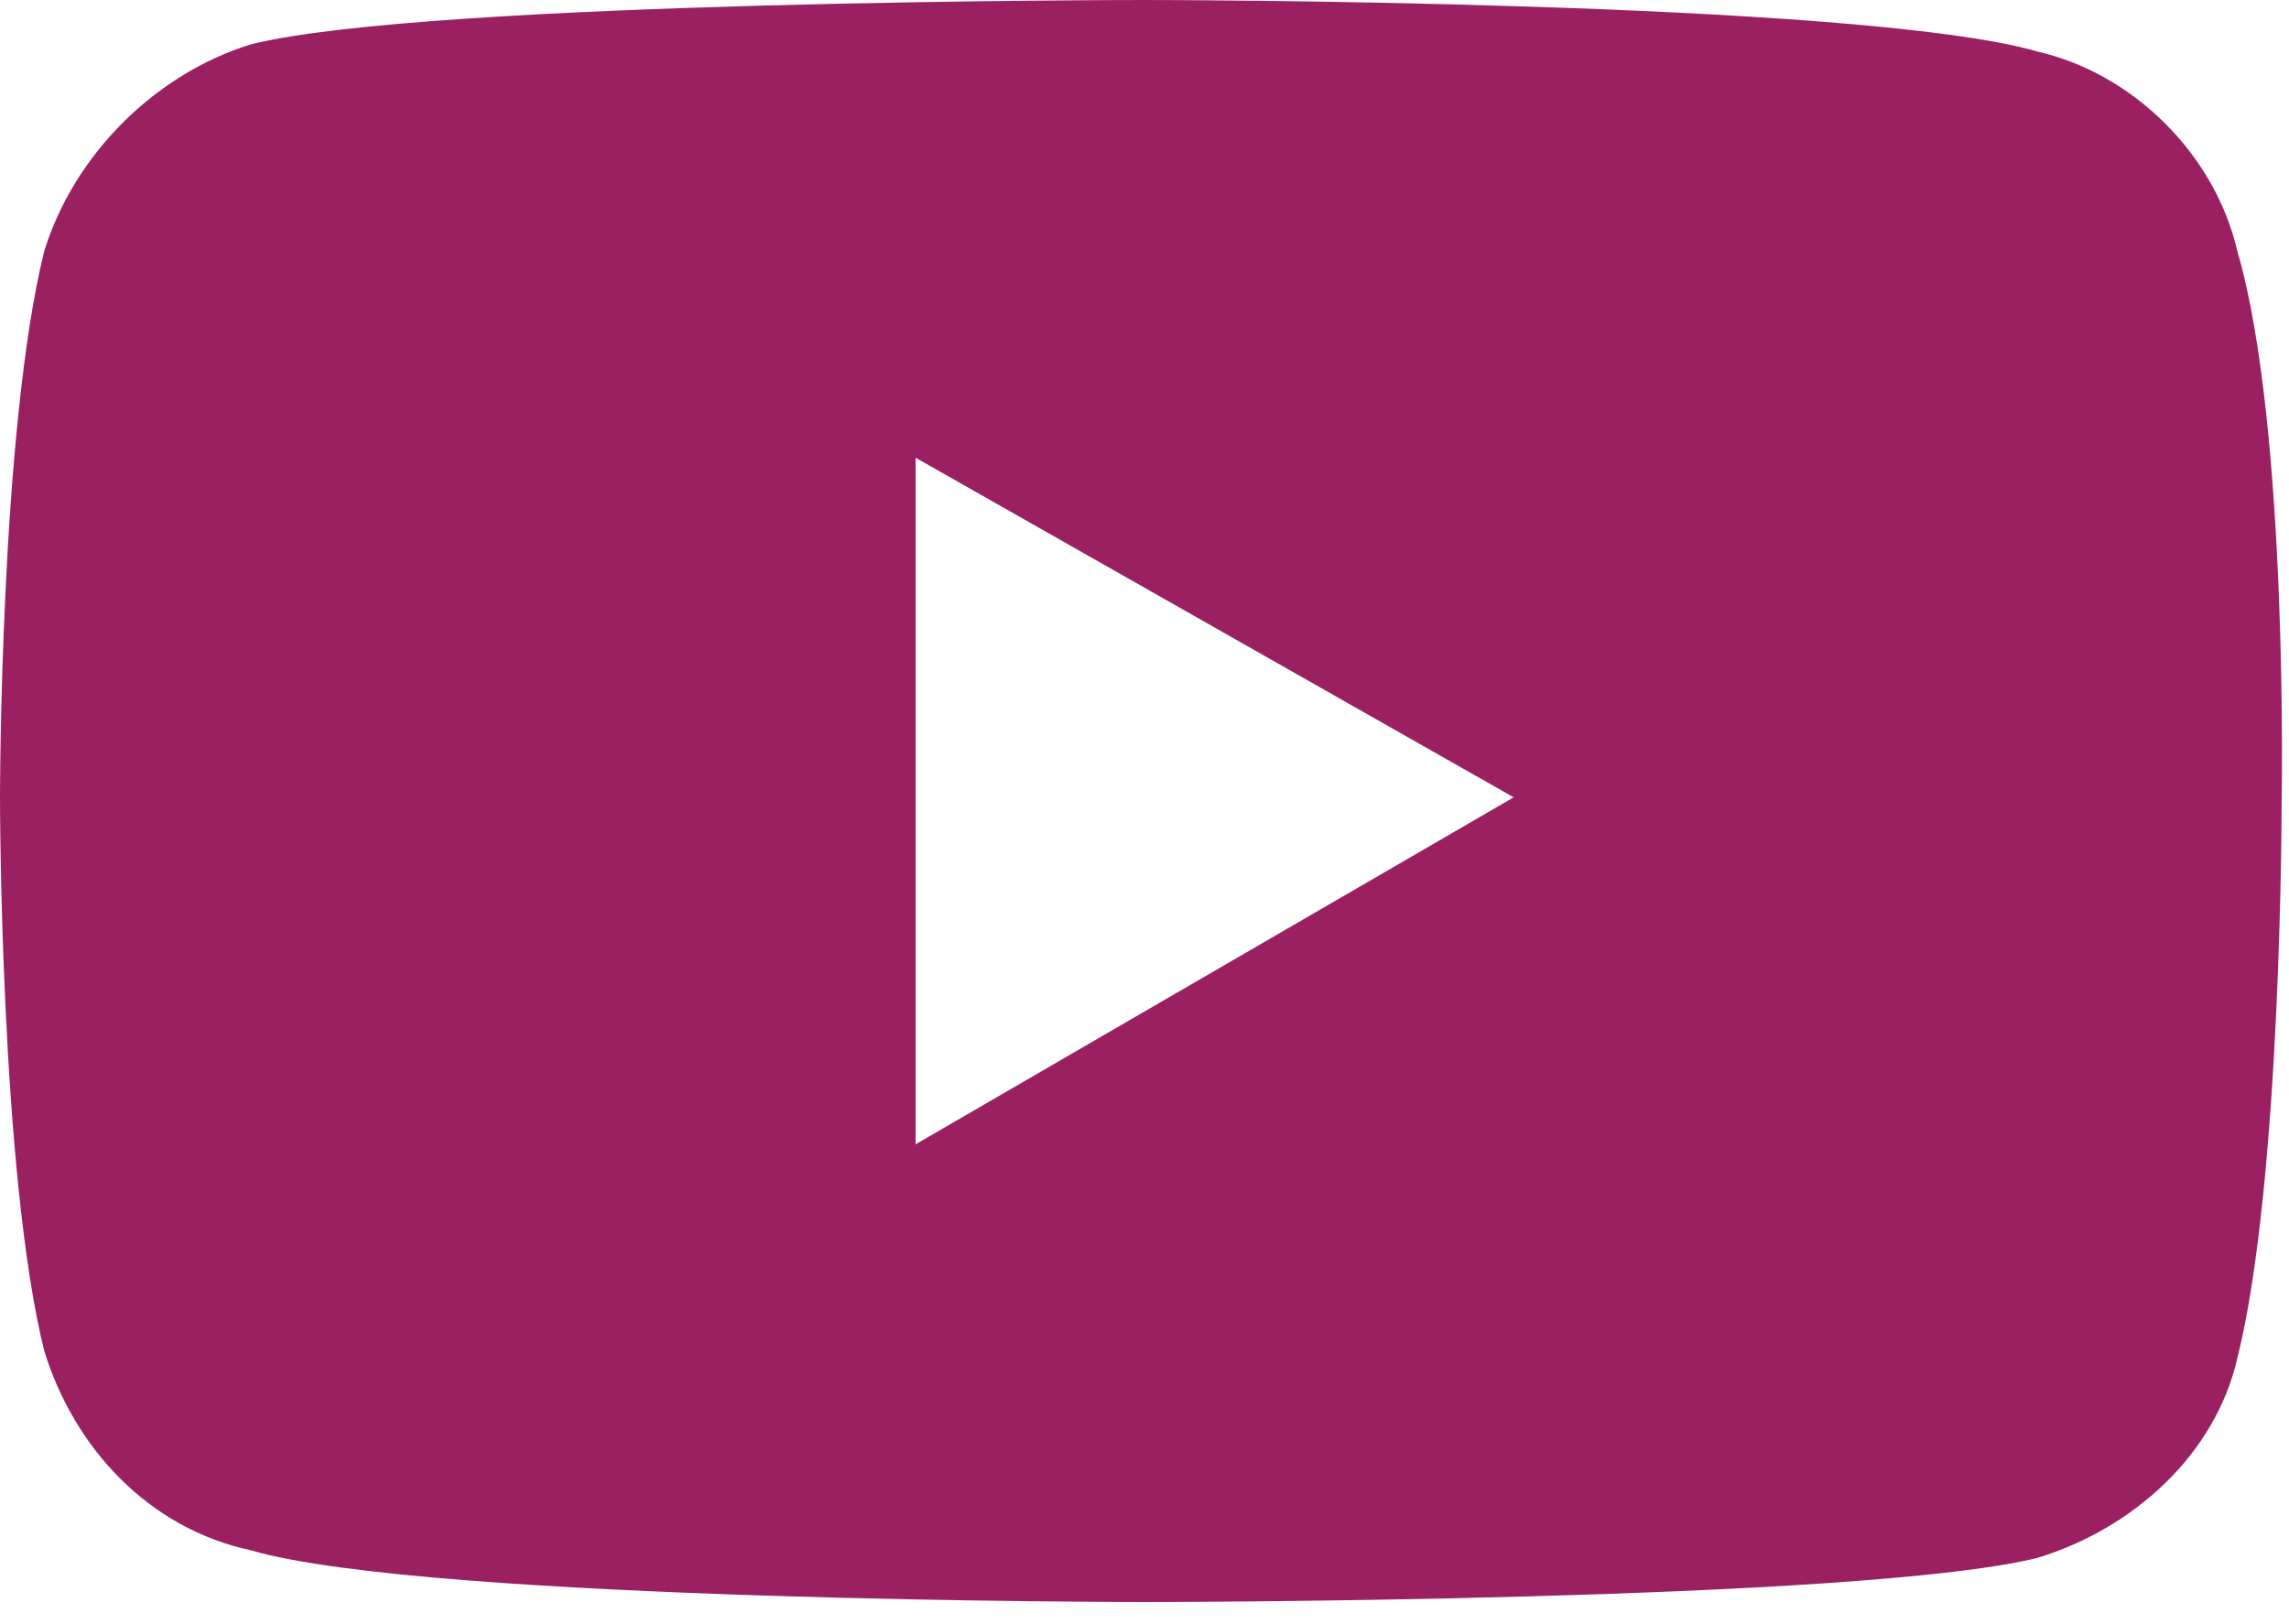 <?xml version="1.0" encoding="utf-8"?>
<!-- Generator: Adobe Illustrator 22.0.1, SVG Export Plug-In . SVG Version: 6.00 Build 0)  -->
<svg version="1.1" id="Слой_1" xmlns="http://www.w3.org/2000/svg" xmlns:xlink="http://www.w3.org/1999/xlink" x="0px" y="0px"
	 viewBox="0 0 31 22" style="enable-background:new 0 0 31 22;" xml:space="preserve">
<style type="text/css">
	.st0{fill:#9B2062;}
</style>
<path class="st0" d="M30.3,3.4C30,2.1,28.9,1,27.6,0.7C25.2,0,15.5,0,15.5,0S5.8,0,3.4,0.6C2.1,1,1,2.1,0.6,3.4C0,5.8,0,10.8,0,10.8
	s0,5.1,0.6,7.5C1,19.6,2,20.7,3.4,21c2.4,0.7,12.1,0.7,12.1,0.7s9.7,0,12.1-0.6c1.3-0.4,2.4-1.4,2.7-2.7c0.6-2.4,0.6-7.5,0.6-7.5
	S31,5.8,30.3,3.4L30.3,3.4z M12.4,15.5V6.2l8.1,4.6L12.4,15.5z"/>
</svg>
